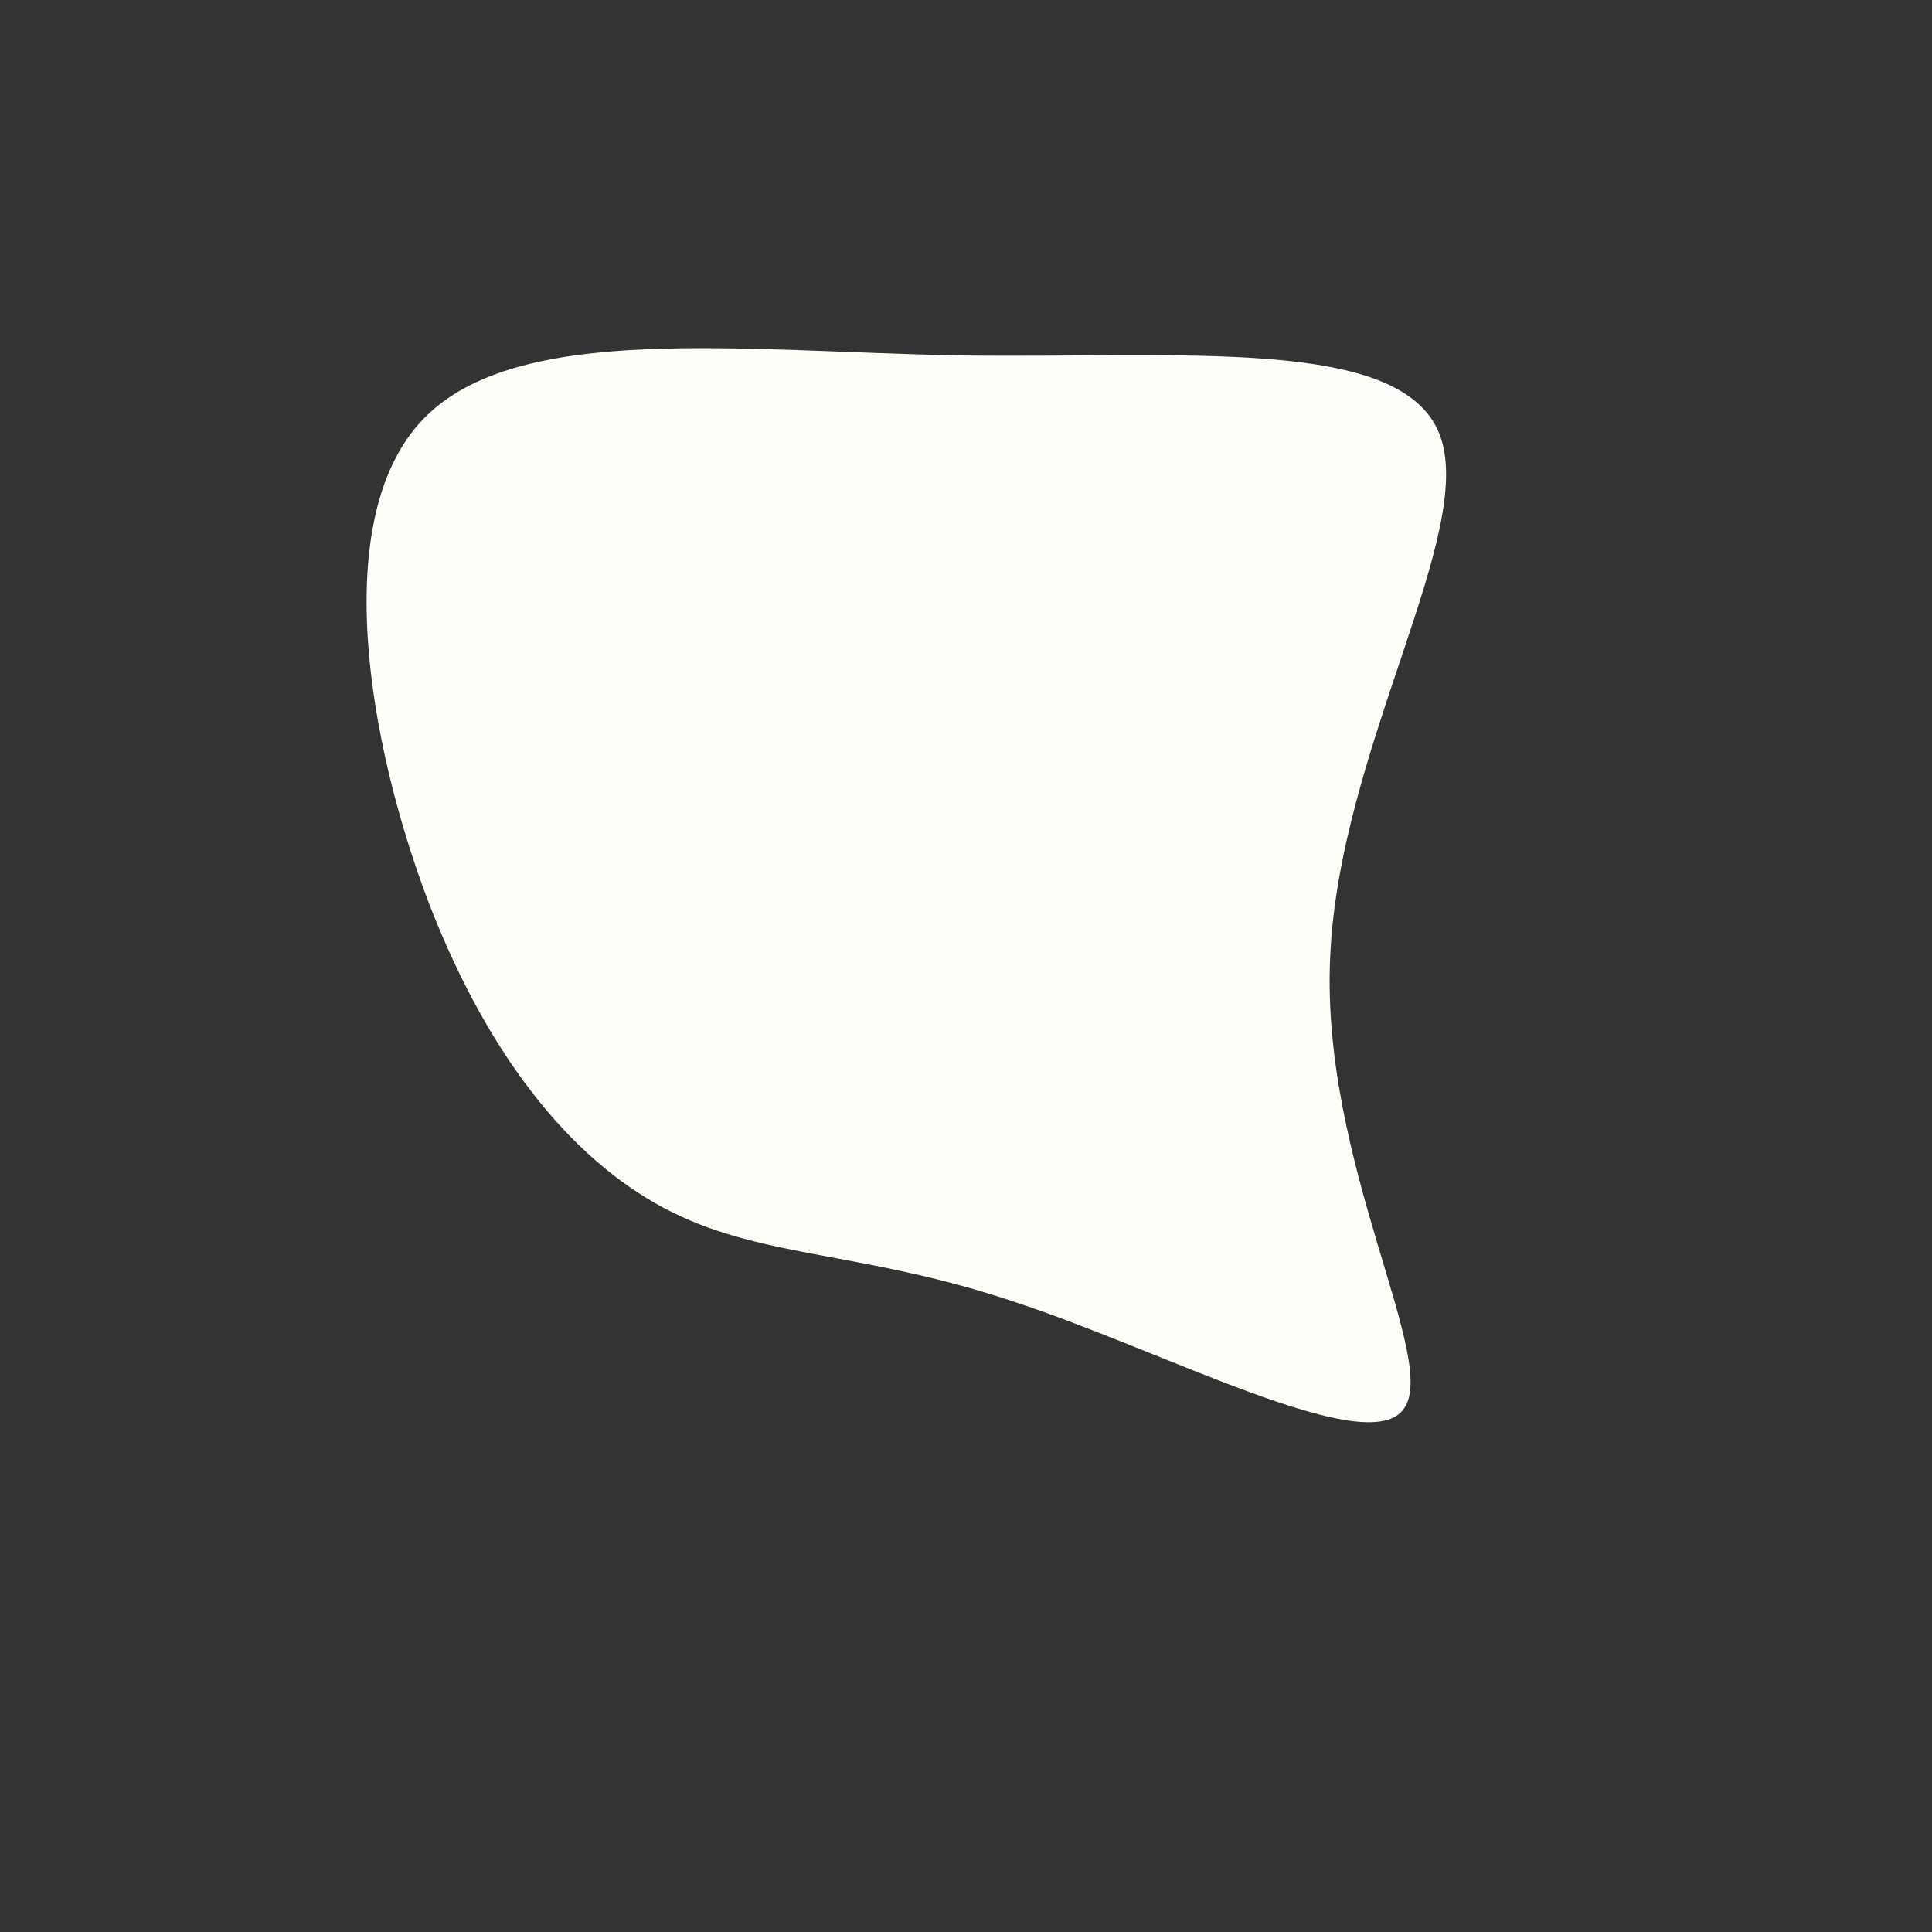 <?xml version="1.0" standalone="no"?>
<svg viewBox="0 0 200 200" xmlns="http://www.w3.org/2000/svg">
  <rect x="0" y="0" width="200" height="200" fill="#333333" stroke="none"/>
  <path fill="#FEFDF8" d="M49,-55.1C53,-45,38.6,-22.5,37.7,-0.9C36.7,20.6,49.3,41.2,45.2,46C41.2,50.9,20.6,39.9,5.1,34.8C-10.3,29.6,-20.7,30.3,-30.4,25.5C-40.1,20.7,-49.1,10.3,-55.6,-6.5C-62,-23.3,-65.9,-46.5,-56.2,-56.6C-46.5,-66.7,-23.3,-63.6,-0.4,-63.2C22.5,-62.9,45,-65.2,49,-55.1Z" transform="translate(100 100)" />
</svg>
